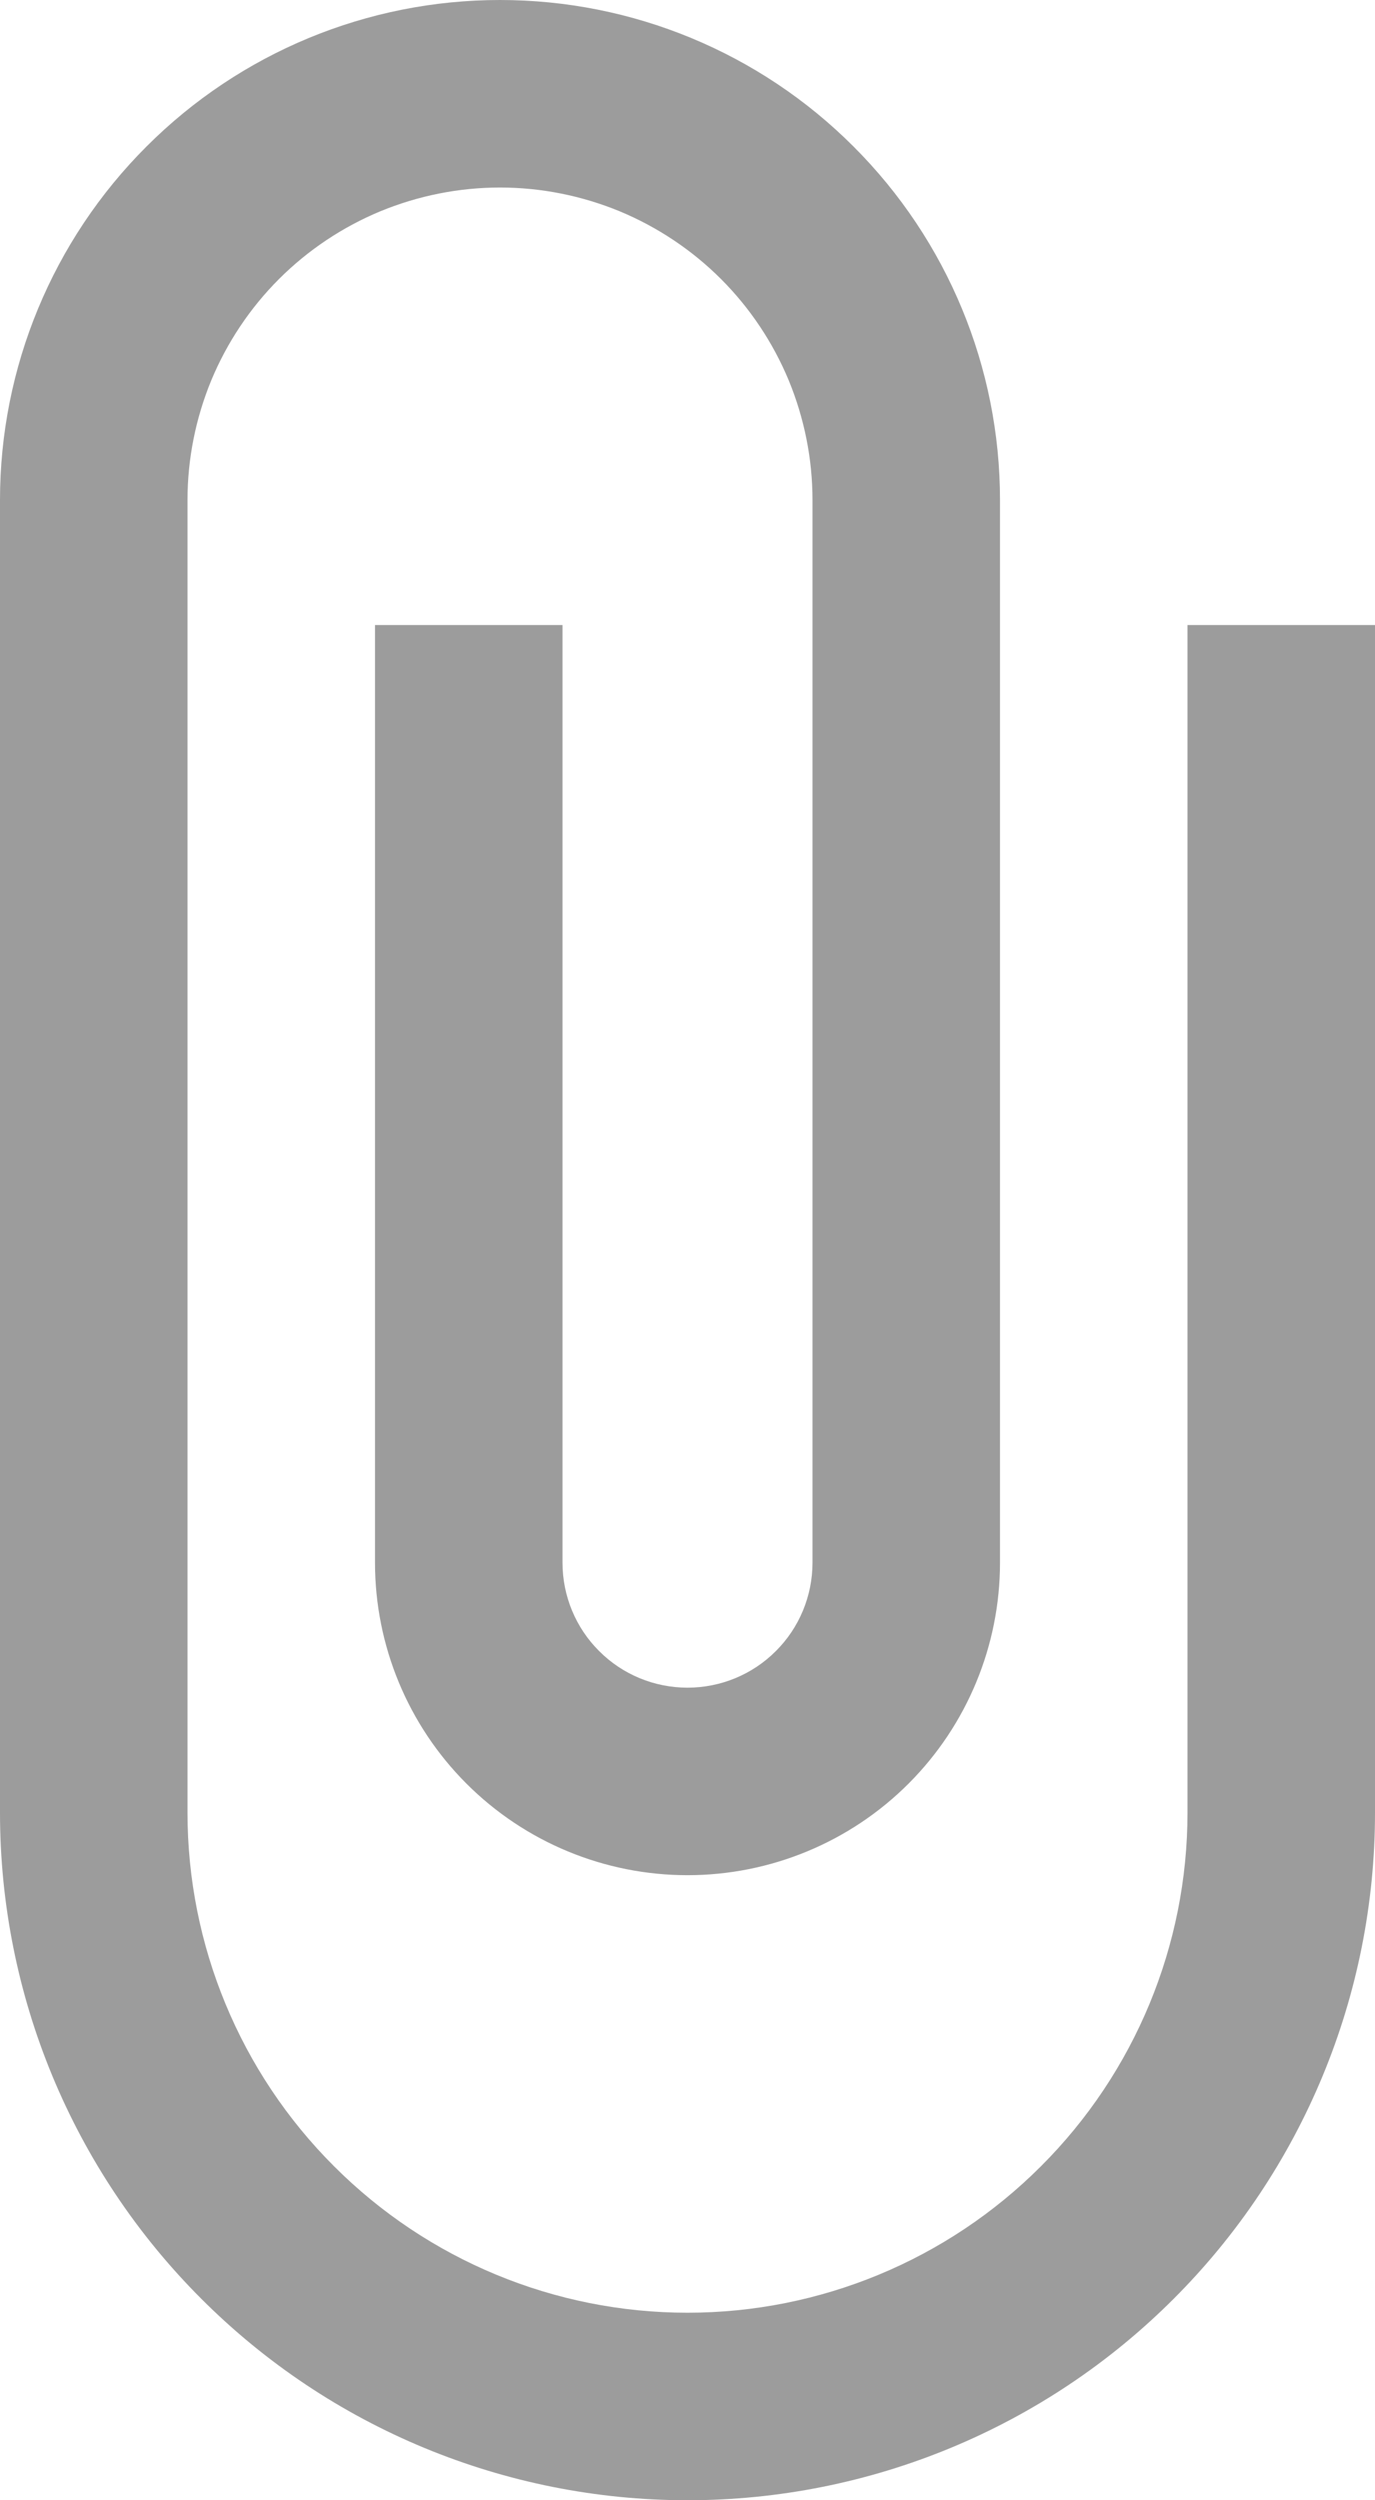 <svg width="11" height="20" viewBox="0 0 11 20" fill="none" xmlns="http://www.w3.org/2000/svg">
<path d="M11 14.5C11 15.959 10.421 17.358 9.389 18.389C8.358 19.421 6.959 20 5.5 20C4.041 20 2.642 19.421 1.611 18.389C0.579 17.358 -1.76651e-07 15.959 -2.40413e-07 14.5L-6.99382e-07 4C-7.45754e-07 2.939 0.421 1.922 1.172 1.172C1.922 0.421 2.939 -1.28474e-07 4 -1.74846e-07C5.061 -2.21217e-07 6.078 0.421 6.828 1.172C7.579 1.922 8 2.939 8 4L8 12.5C8 13.163 7.737 13.799 7.268 14.268C6.799 14.737 6.163 15 5.5 15C4.837 15 4.201 14.737 3.732 14.268C3.263 13.799 3 13.163 3 12.5L3 5L4.5 5L4.5 12.5C4.5 12.765 4.605 13.02 4.793 13.207C4.98 13.395 5.235 13.5 5.5 13.5C5.765 13.5 6.02 13.395 6.207 13.207C6.395 13.02 6.5 12.765 6.5 12.5L6.5 4C6.5 3.672 6.435 3.347 6.31 3.043C6.184 2.74 6 2.464 5.768 2.232C5.536 2 5.26 1.816 4.957 1.69C4.653 1.565 4.328 1.5 4 1.5C3.672 1.5 3.347 1.565 3.043 1.69C2.74 1.816 2.464 2 2.232 2.232C2 2.464 1.816 2.74 1.69 3.043C1.565 3.347 1.5 3.672 1.5 4L1.5 14.5C1.5 15.561 1.921 16.578 2.672 17.328C3.422 18.079 4.439 18.5 5.5 18.5C6.561 18.5 7.578 18.079 8.328 17.328C9.079 16.578 9.5 15.561 9.5 14.5L9.5 5L11 5L11 14.5Z" fill="#9C9C9C"/>
</svg>
